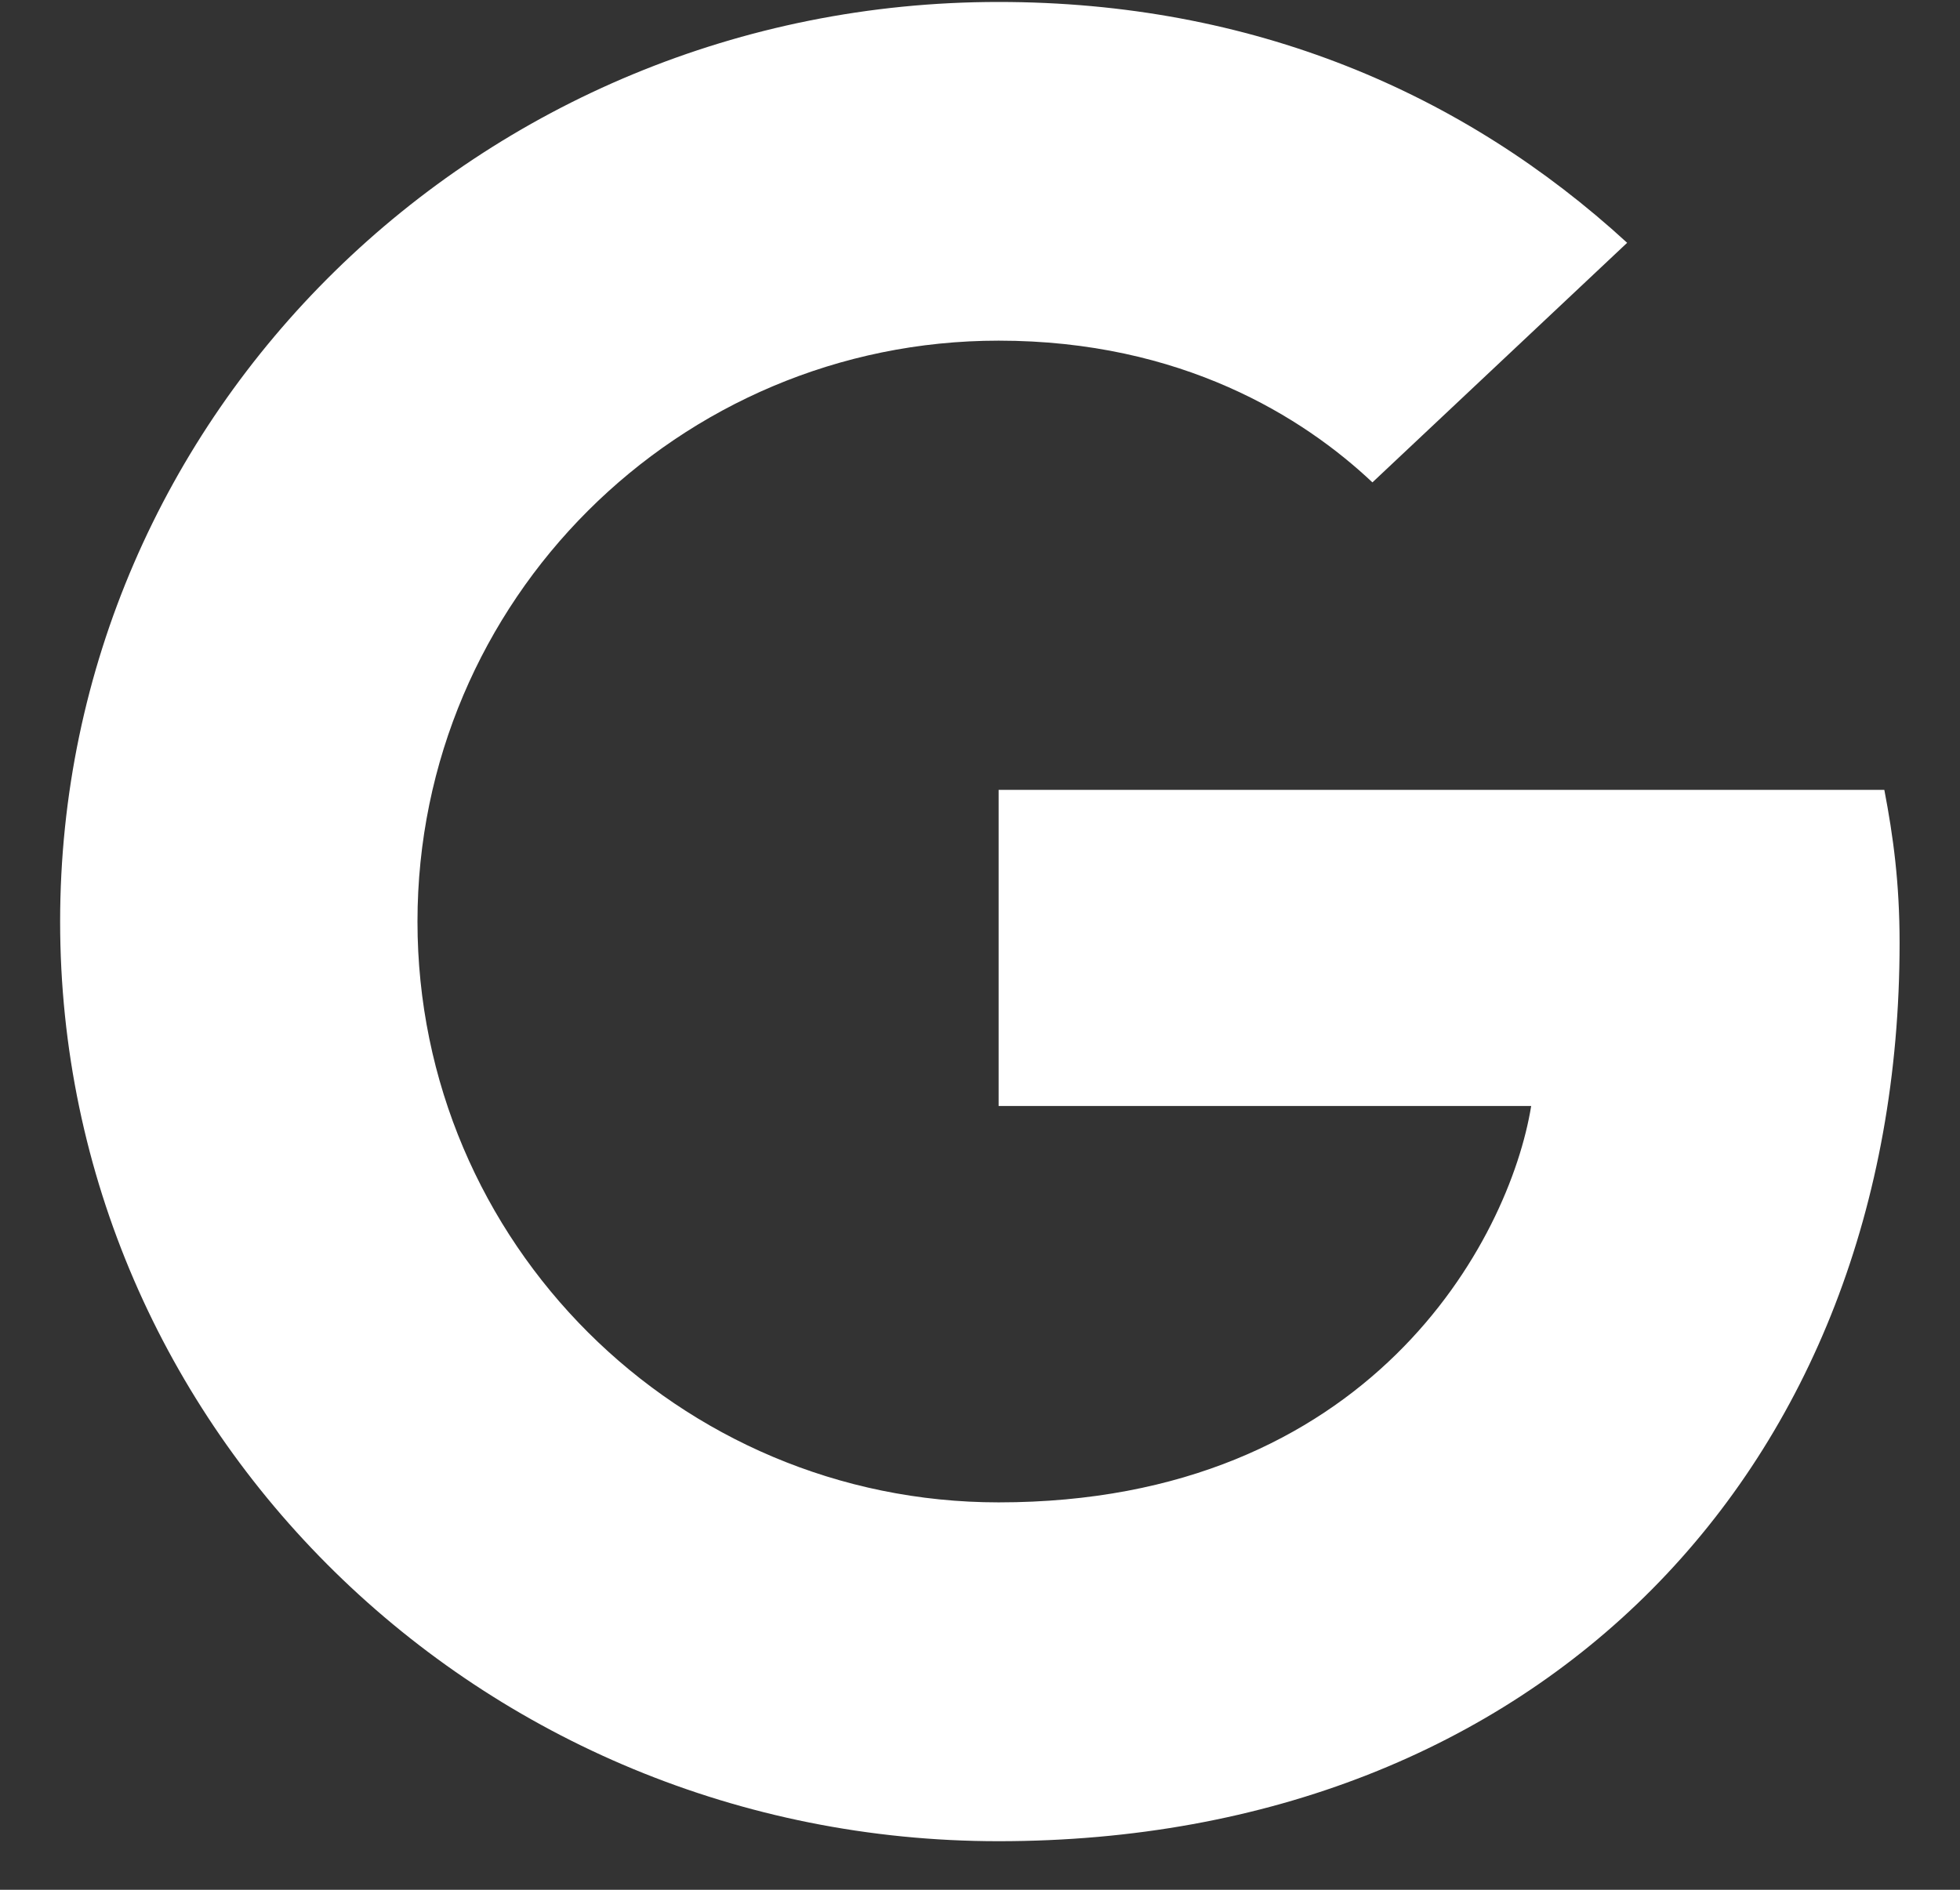 <svg width="28" height="27" viewBox="0 0 28 27" fill="none" xmlns="http://www.w3.org/2000/svg">
<rect x="0" y="0" width="28" height="27" fill="#333333" stroke="none"/>
<path d="M14.264 26.306C21.999 26.306 27.137 20.984 27.137 13.472C27.137 12.612 27.046 11.948 26.919 11.285H14.266V15.802H21.874C21.563 17.72 19.57 21.465 14.266 21.465C9.696 21.465 5.964 17.755 5.964 13.167C5.964 8.579 9.694 4.867 14.266 4.867C16.88 4.867 18.618 5.96 19.606 6.892L23.245 3.469C20.902 1.319 17.885 0.028 14.264 0.028C6.857 0.028 0.859 5.907 0.859 13.167C0.859 20.427 6.857 26.306 14.264 26.306Z" fill="white"/>
</svg>
